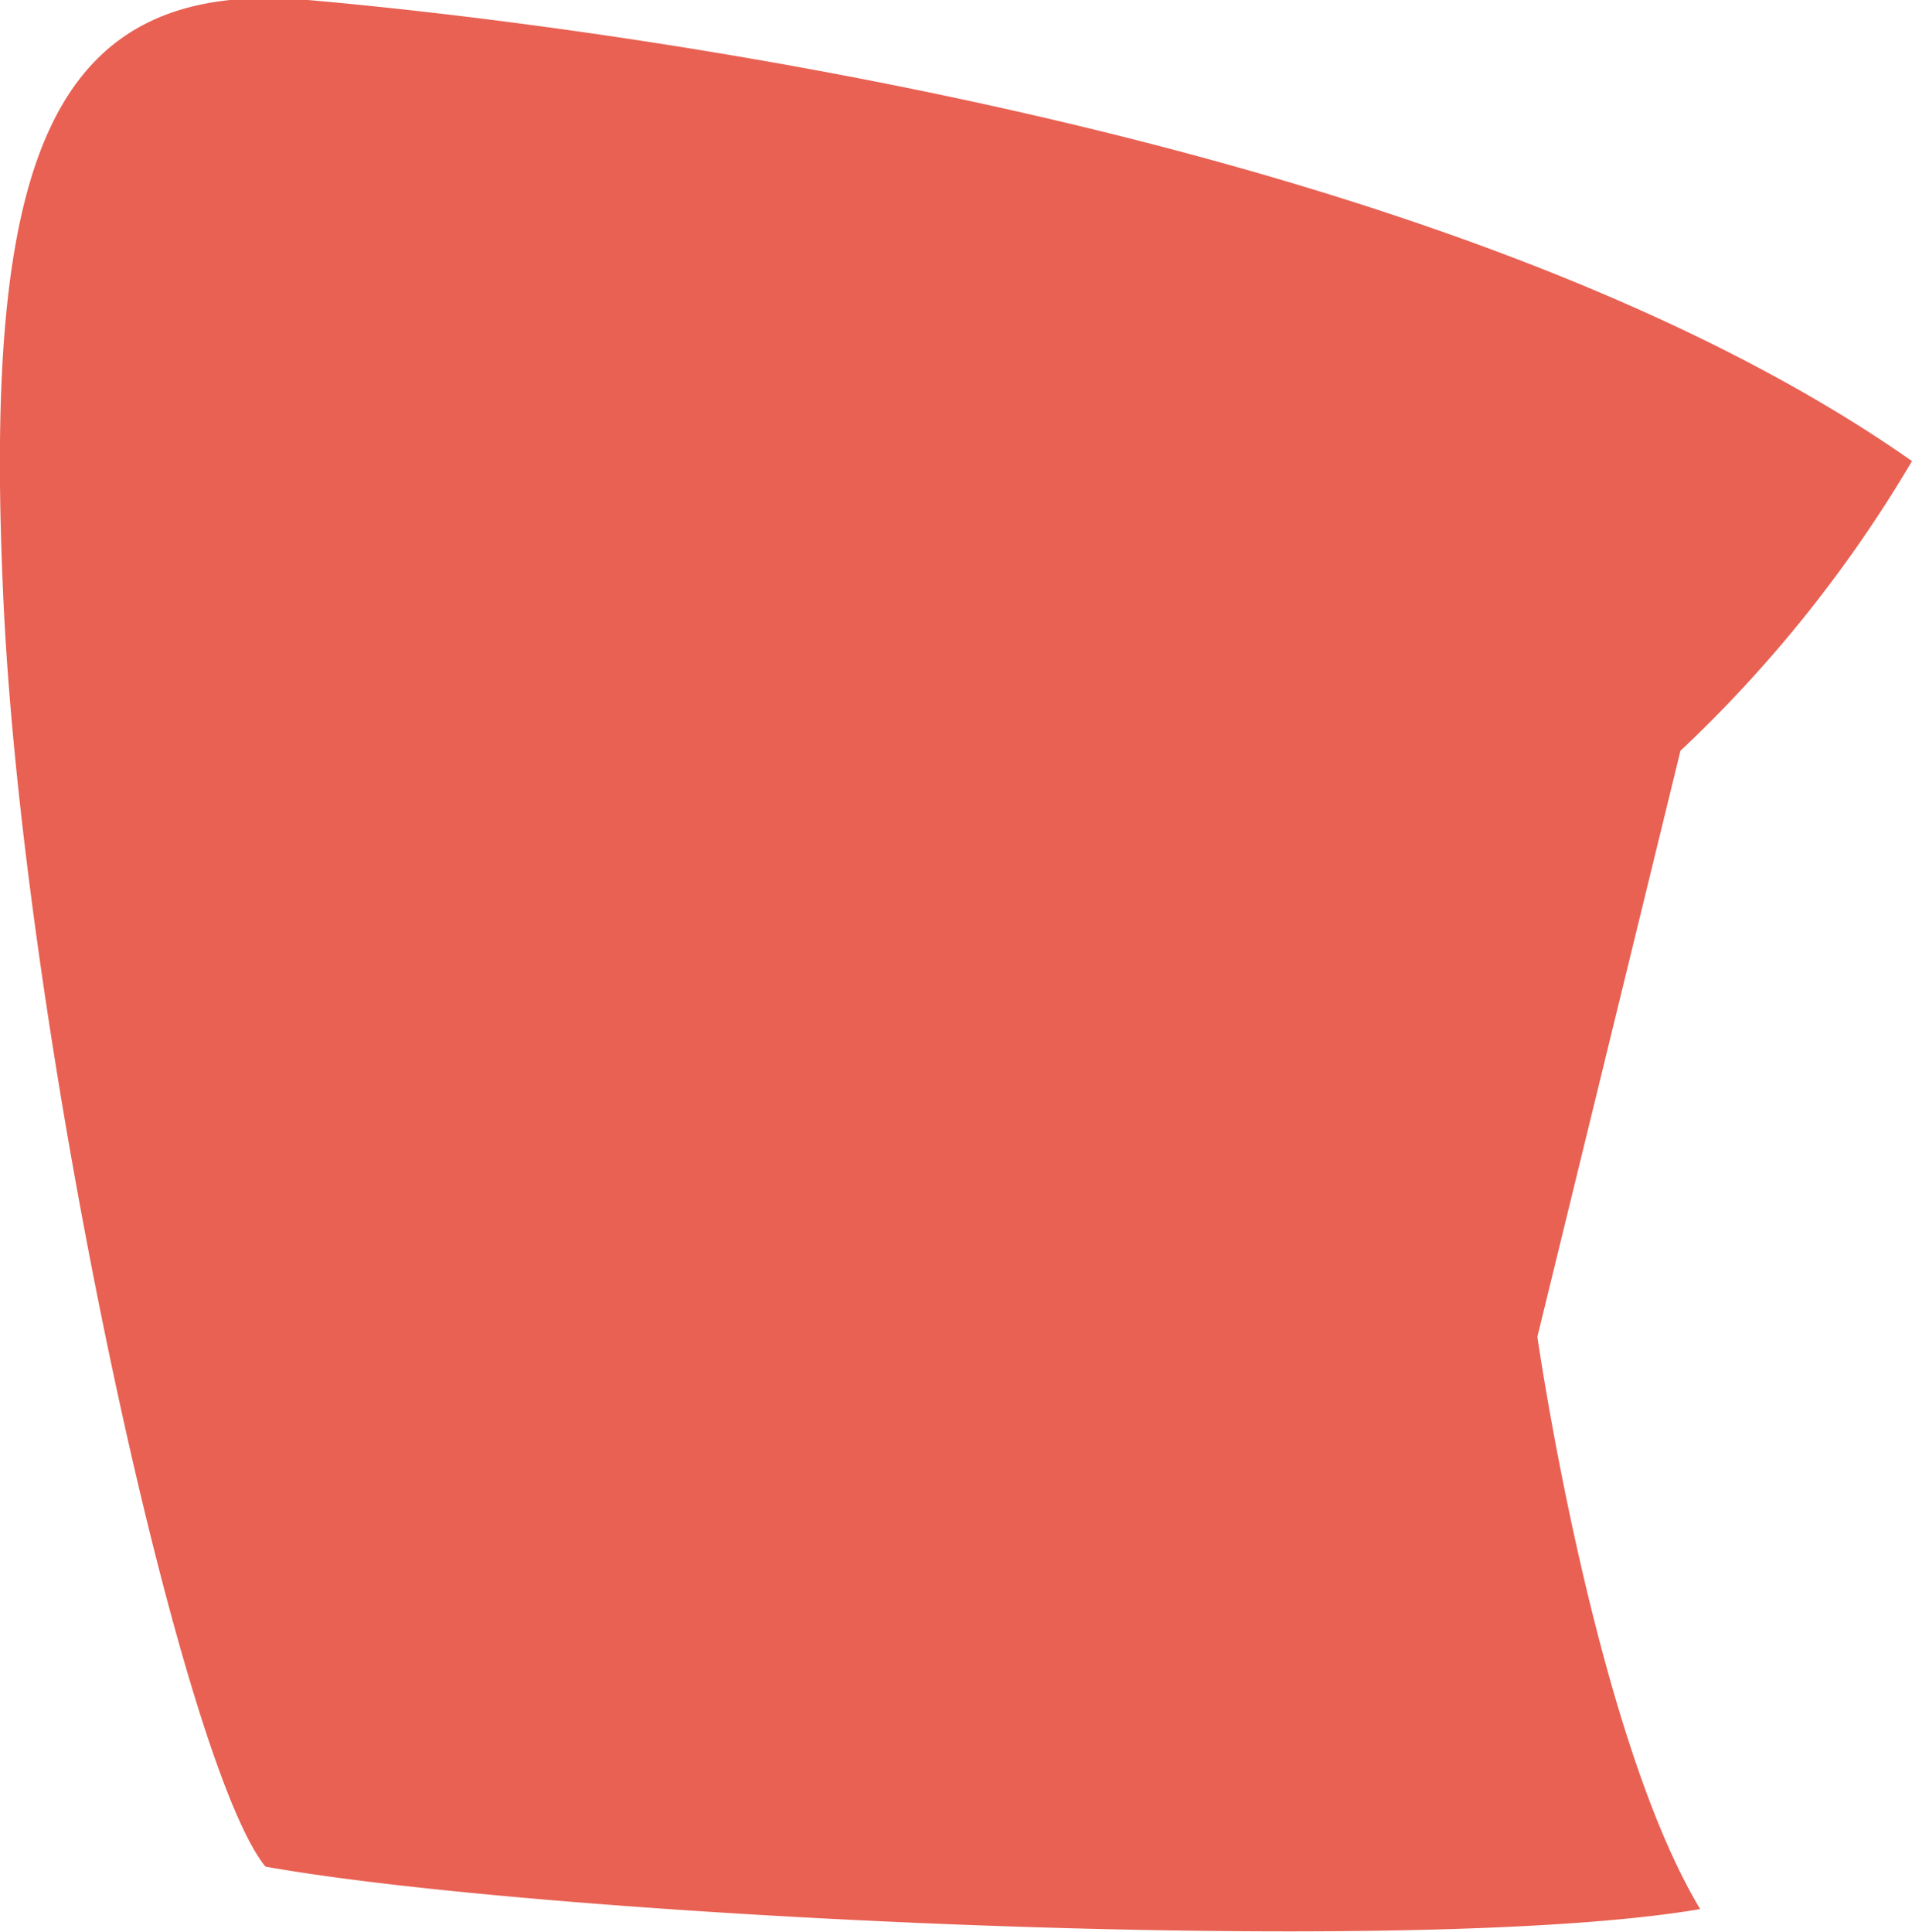 <svg xmlns="http://www.w3.org/2000/svg" viewBox="0 0 37.82 38.22"><g id="Layer_2" data-name="Layer 2"><g id="OBJECTS"><path d="M33.24,14.85a26,26,0,0,0,4.58-5.73C28.46,2.55,11.26.45,6.09,0S-.34,3.25.07,11.92s3.5,22.93,5.18,25c5.59,1,22.65,1.82,28.38.84-2.1-3.49-3.22-11.32-3.22-11.32Z" style="fill:#e86153"/></g></g></svg>